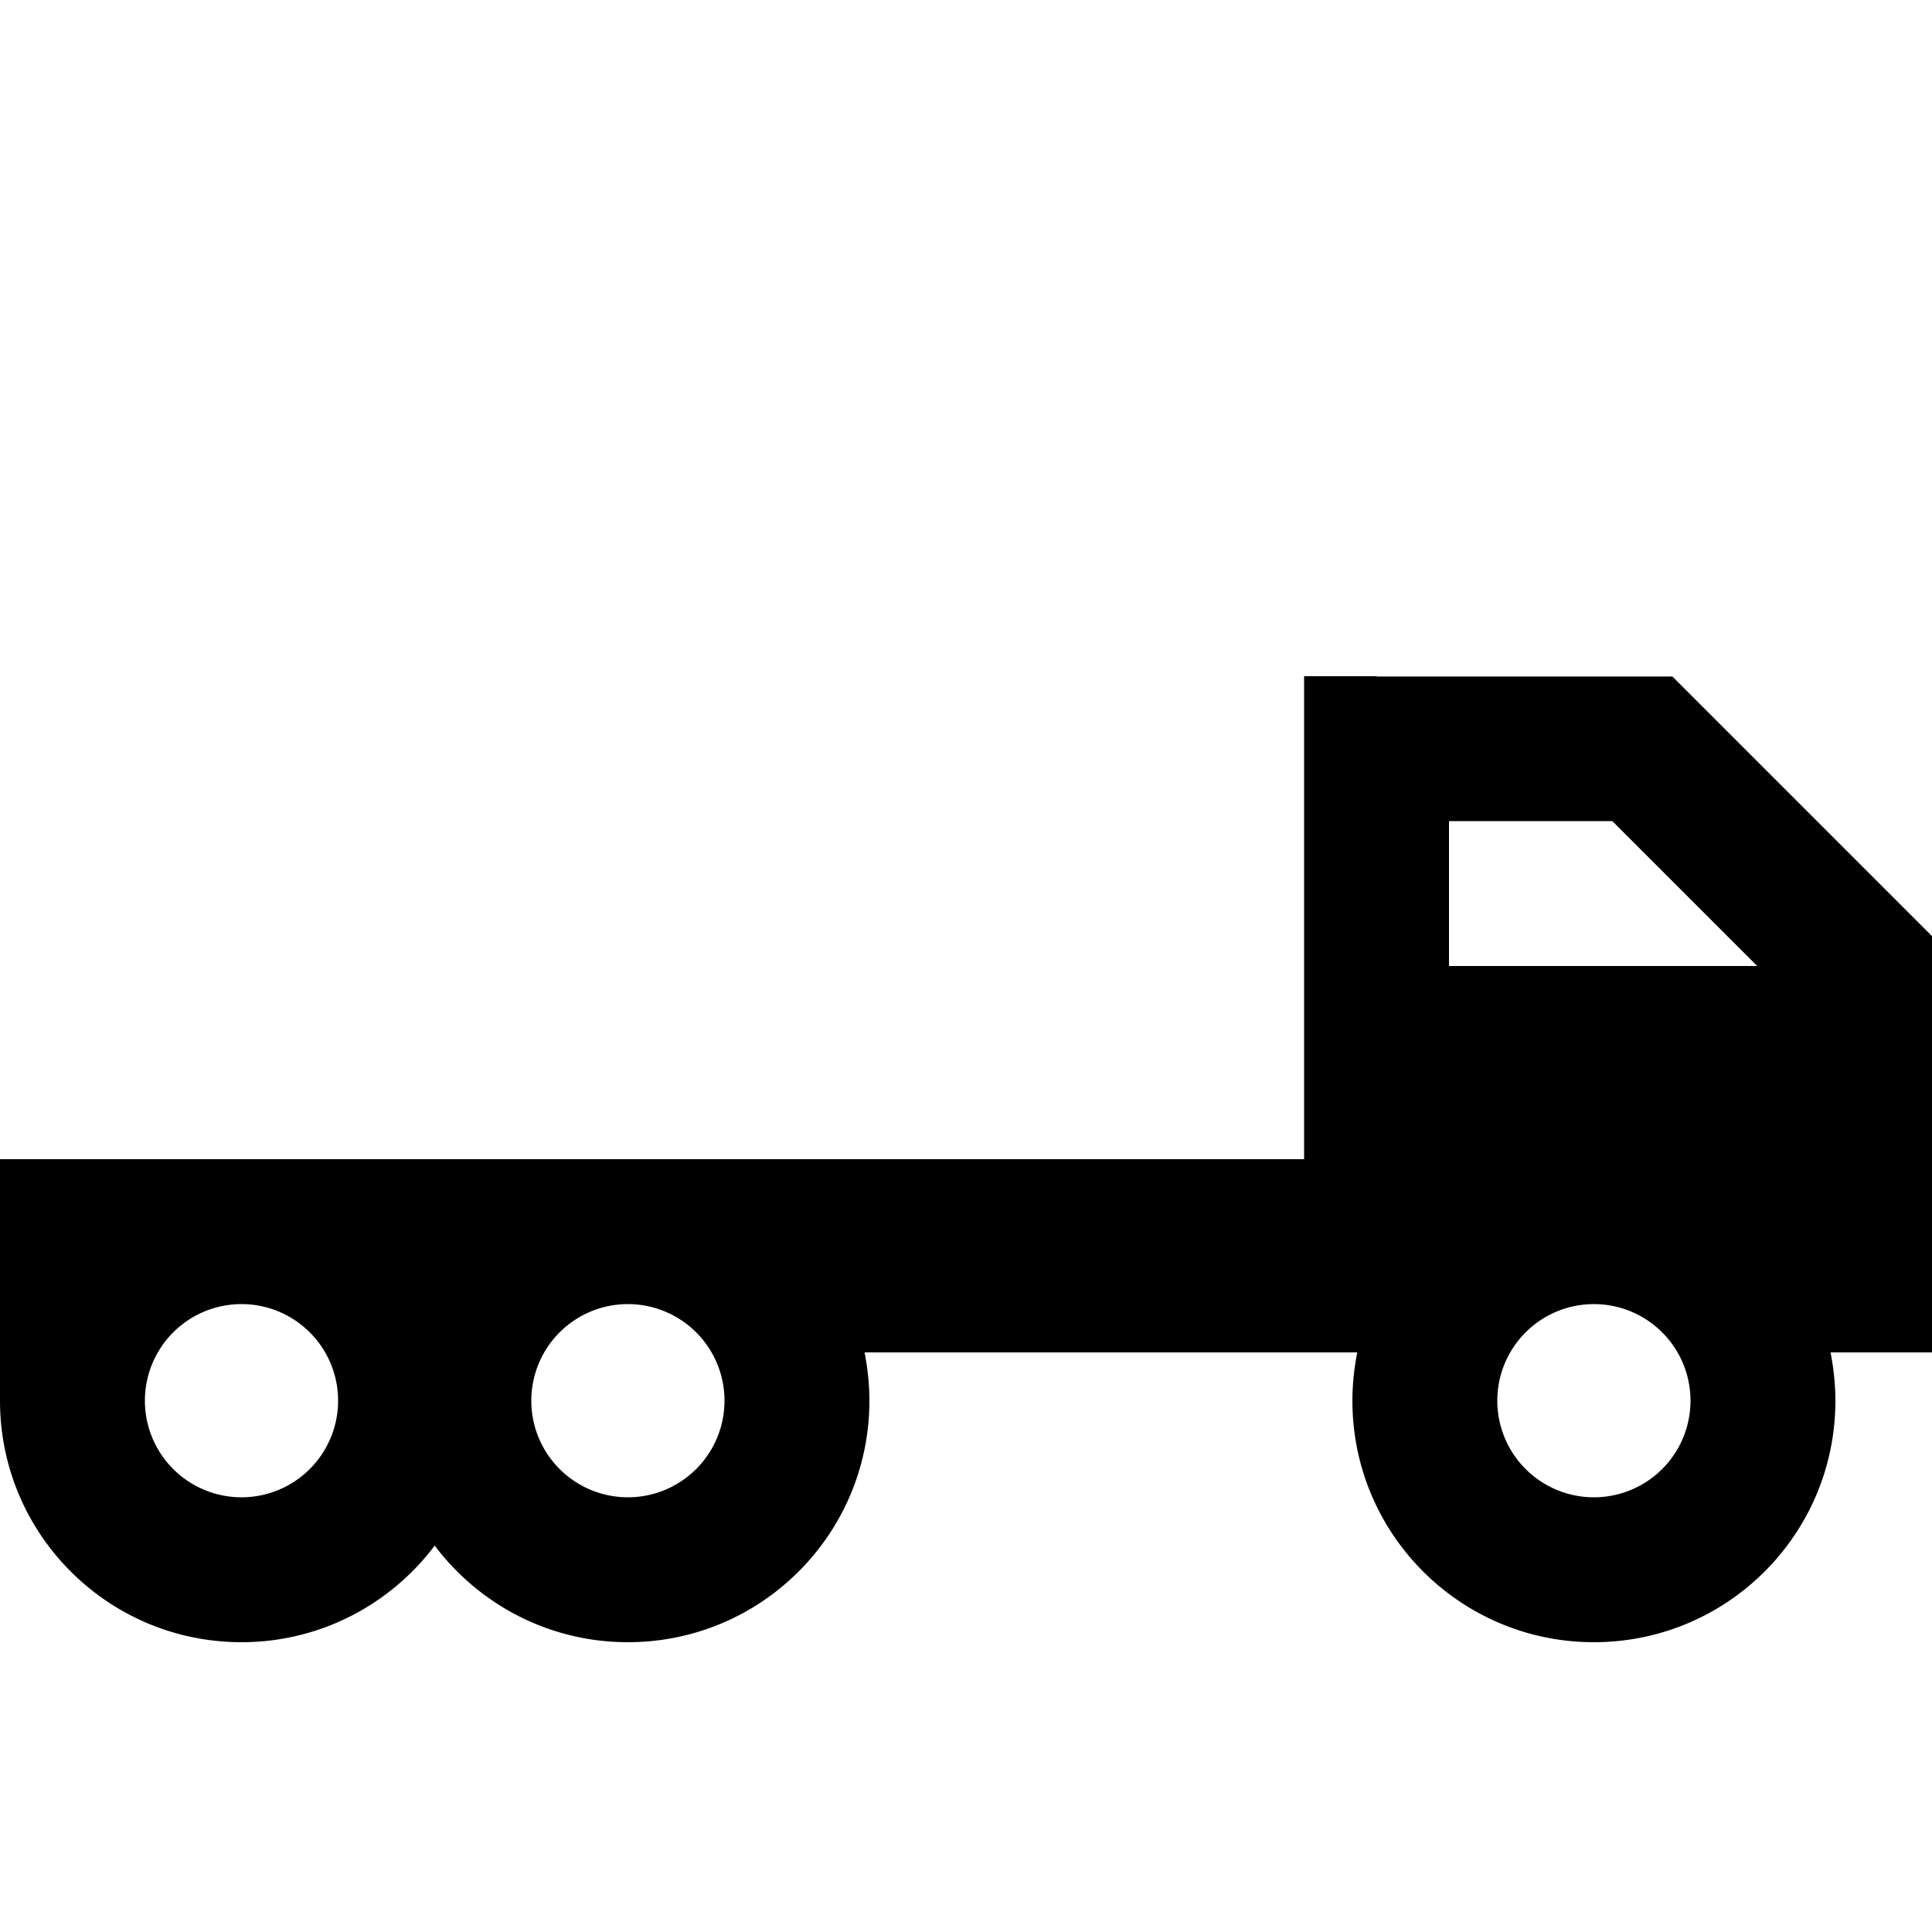 <svg xmlns="http://www.w3.org/2000/svg" width="24" height="24" viewBox="0 0 640 512">
    <path d="M456 160l-24 0 0 24 0 72 0 32 0 32-224 0L80 320l-48 0L0 320l0 32 0 32 0 16c0 44.2 35.8 80 80 80c26.2 0 49.4-12.6 64-32c14.6 19.4 37.8 32 64 32c44.2 0 80-35.8 80-80c0-5.5-.6-10.8-1.6-16L432 384l17.6 0c-1 5.2-1.6 10.5-1.6 16c0 44.2 35.8 80 80 80s80-35.8 80-80c0-5.5-.6-10.8-1.6-16l33.6 0 0-96 0-32 0-9.9-7-7-72-72-7-7-9.9 0-88 0zm126.1 96L480 256l0-48 54.1 0 48 48zM528 368a32 32 0 1 1 0 64 32 32 0 1 1 0-64zM176 400a32 32 0 1 1 64 0 32 32 0 1 1 -64 0zM80 368a32 32 0 1 1 0 64 32 32 0 1 1 0-64z"/>
</svg>